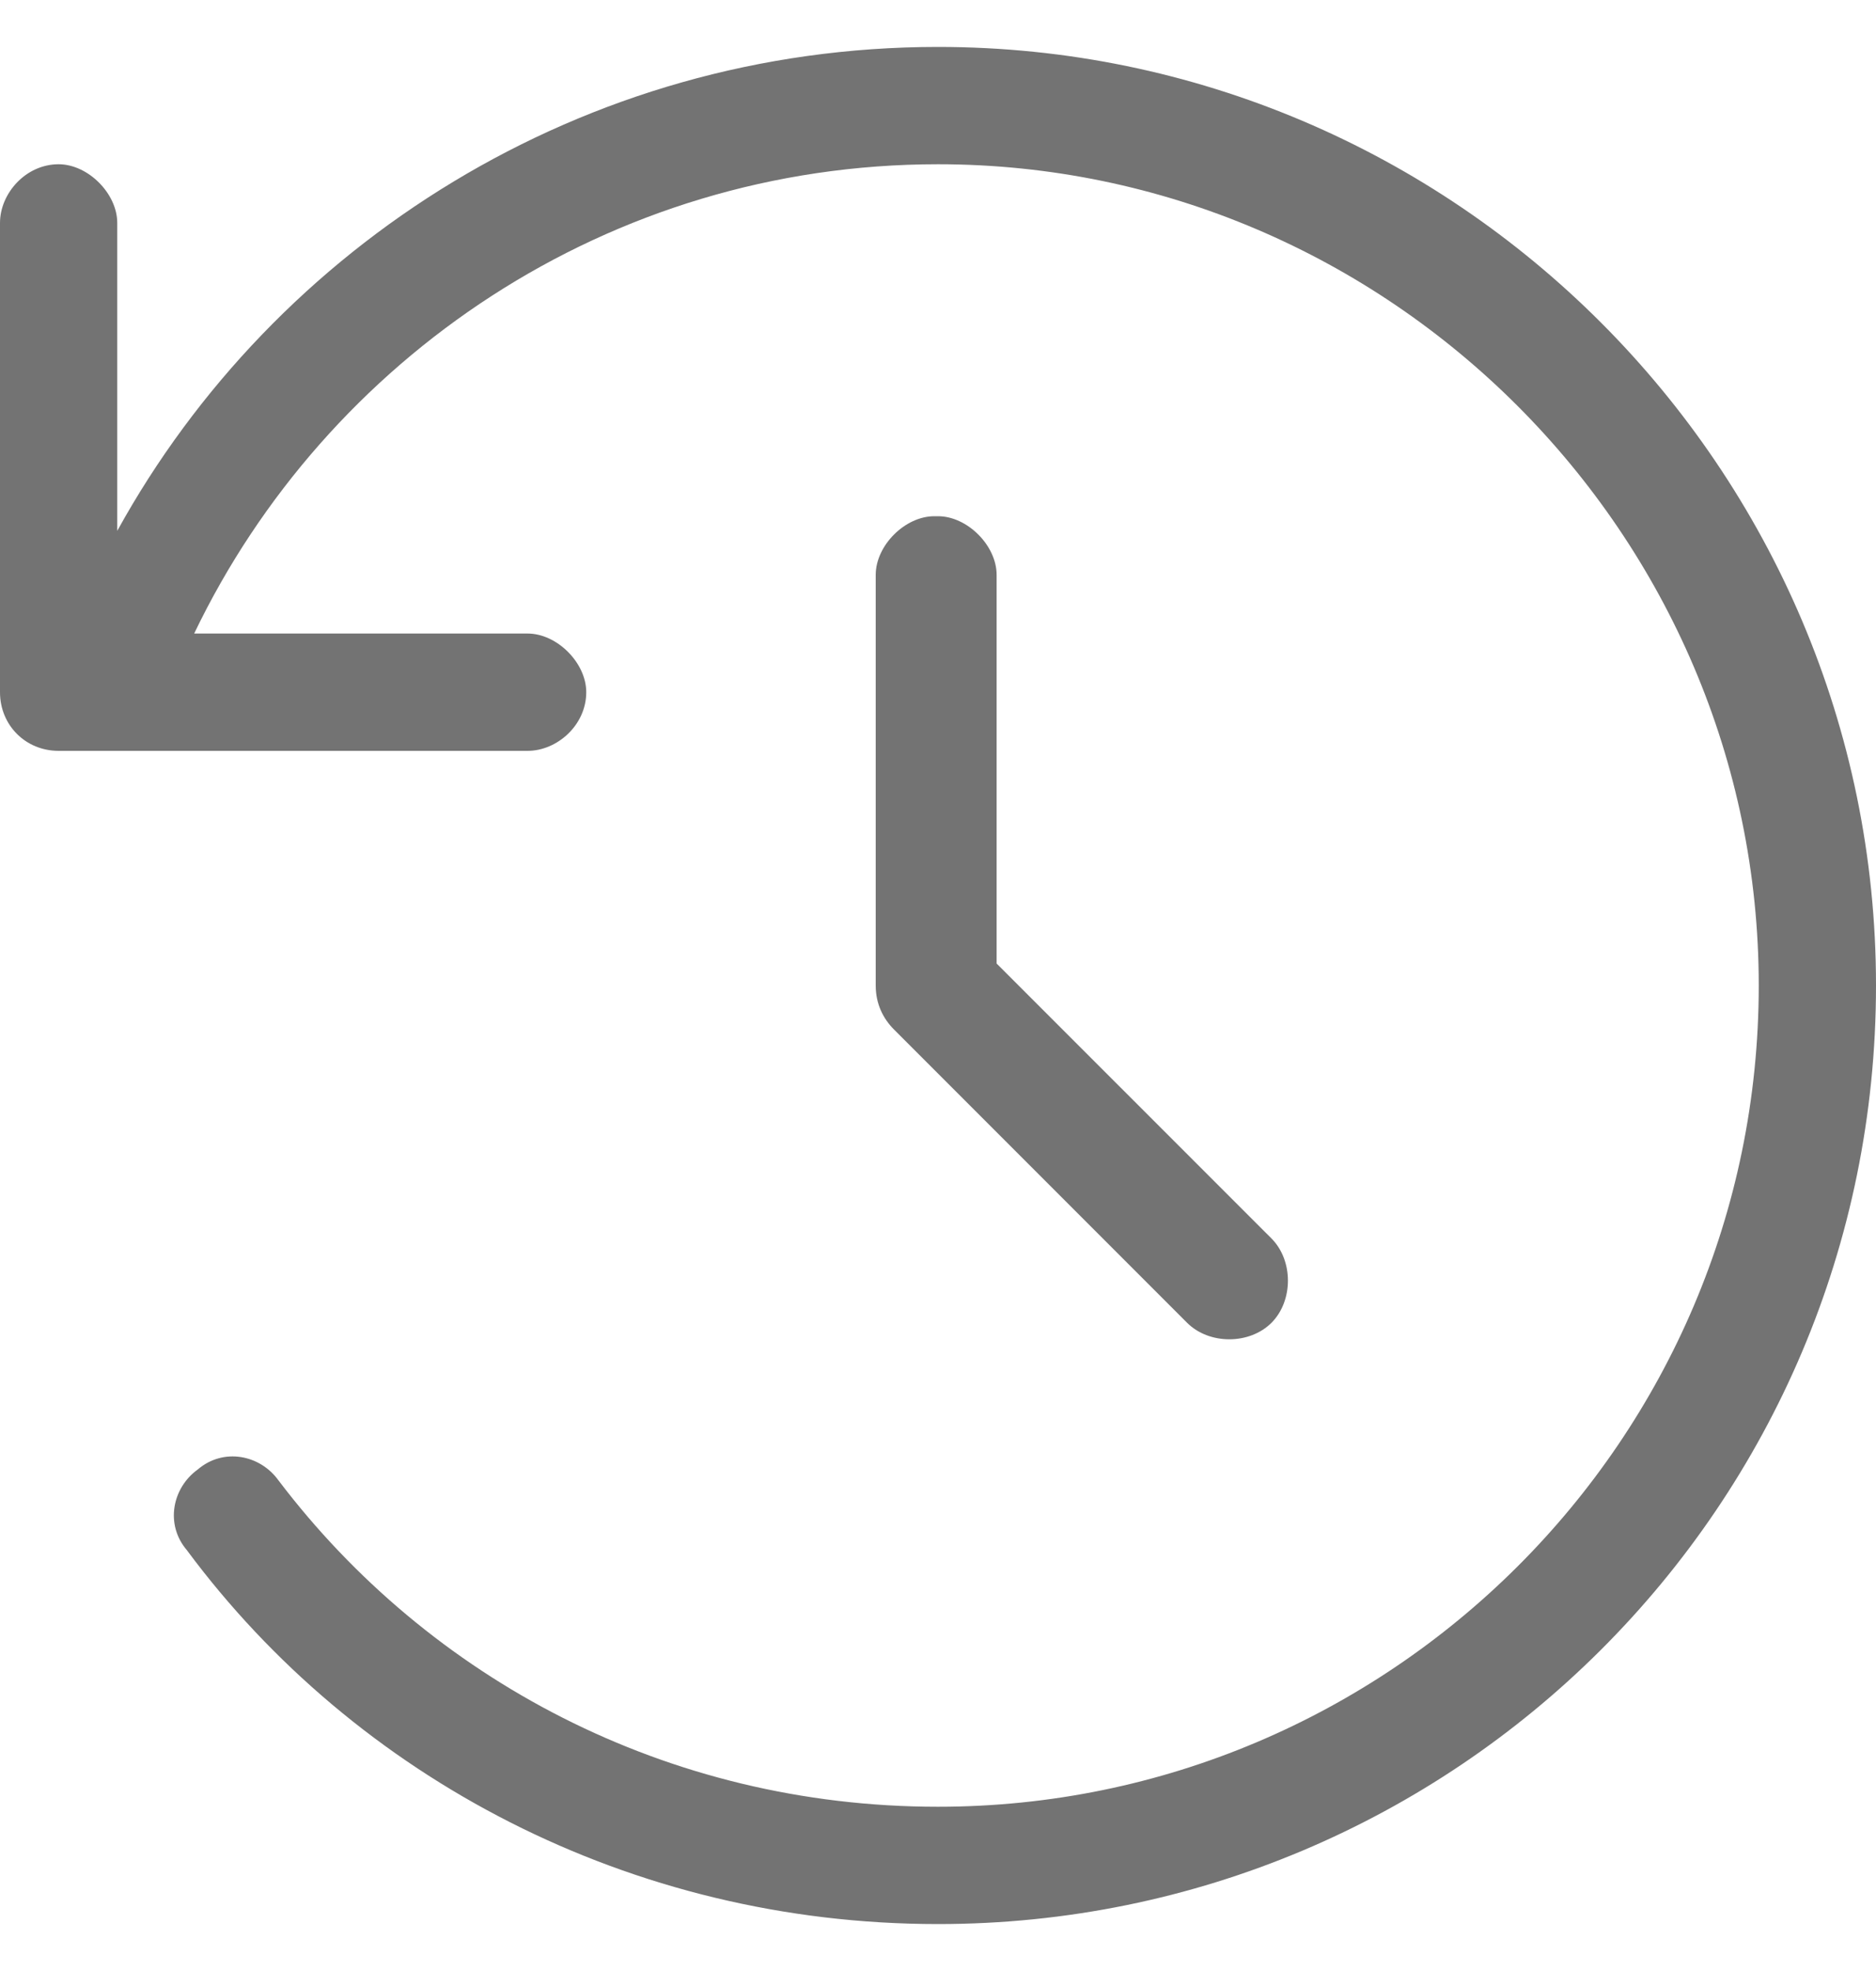 <svg width="20" height="21" viewBox="0 0 20 21" fill="none" xmlns="http://www.w3.org/2000/svg">
<path d="M10 0.5C15.508 0.5 20 4.992 20 10.5C20 16.047 15.508 20.5 10 20.5C6.719 20.5 3.789 18.938 1.992 16.516C1.758 16.242 1.836 15.852 2.109 15.656C2.383 15.422 2.773 15.5 2.969 15.773C4.57 17.883 7.109 19.25 10 19.25C14.805 19.25 18.75 15.344 18.75 10.5C18.75 5.695 14.805 1.75 10 1.75C6.484 1.75 3.477 3.82 2.07 6.75H5.625C5.938 6.75 6.25 7.062 6.25 7.375C6.25 7.727 5.938 8 5.625 8H0.625C0.273 8 0 7.727 0 7.375V2.375C0 2.062 0.273 1.75 0.625 1.75C0.938 1.75 1.25 2.062 1.25 2.375V5.656C2.93 2.609 6.211 0.5 10 0.5ZM10 5.5C10.312 5.5 10.625 5.812 10.625 6.125V10.266L13.555 13.195C13.789 13.43 13.789 13.859 13.555 14.094C13.32 14.328 12.891 14.328 12.656 14.094L9.531 10.969C9.414 10.852 9.336 10.695 9.336 10.5V6.125C9.336 5.812 9.648 5.5 9.961 5.5H10Z" fill="#737373"/>
</svg>
